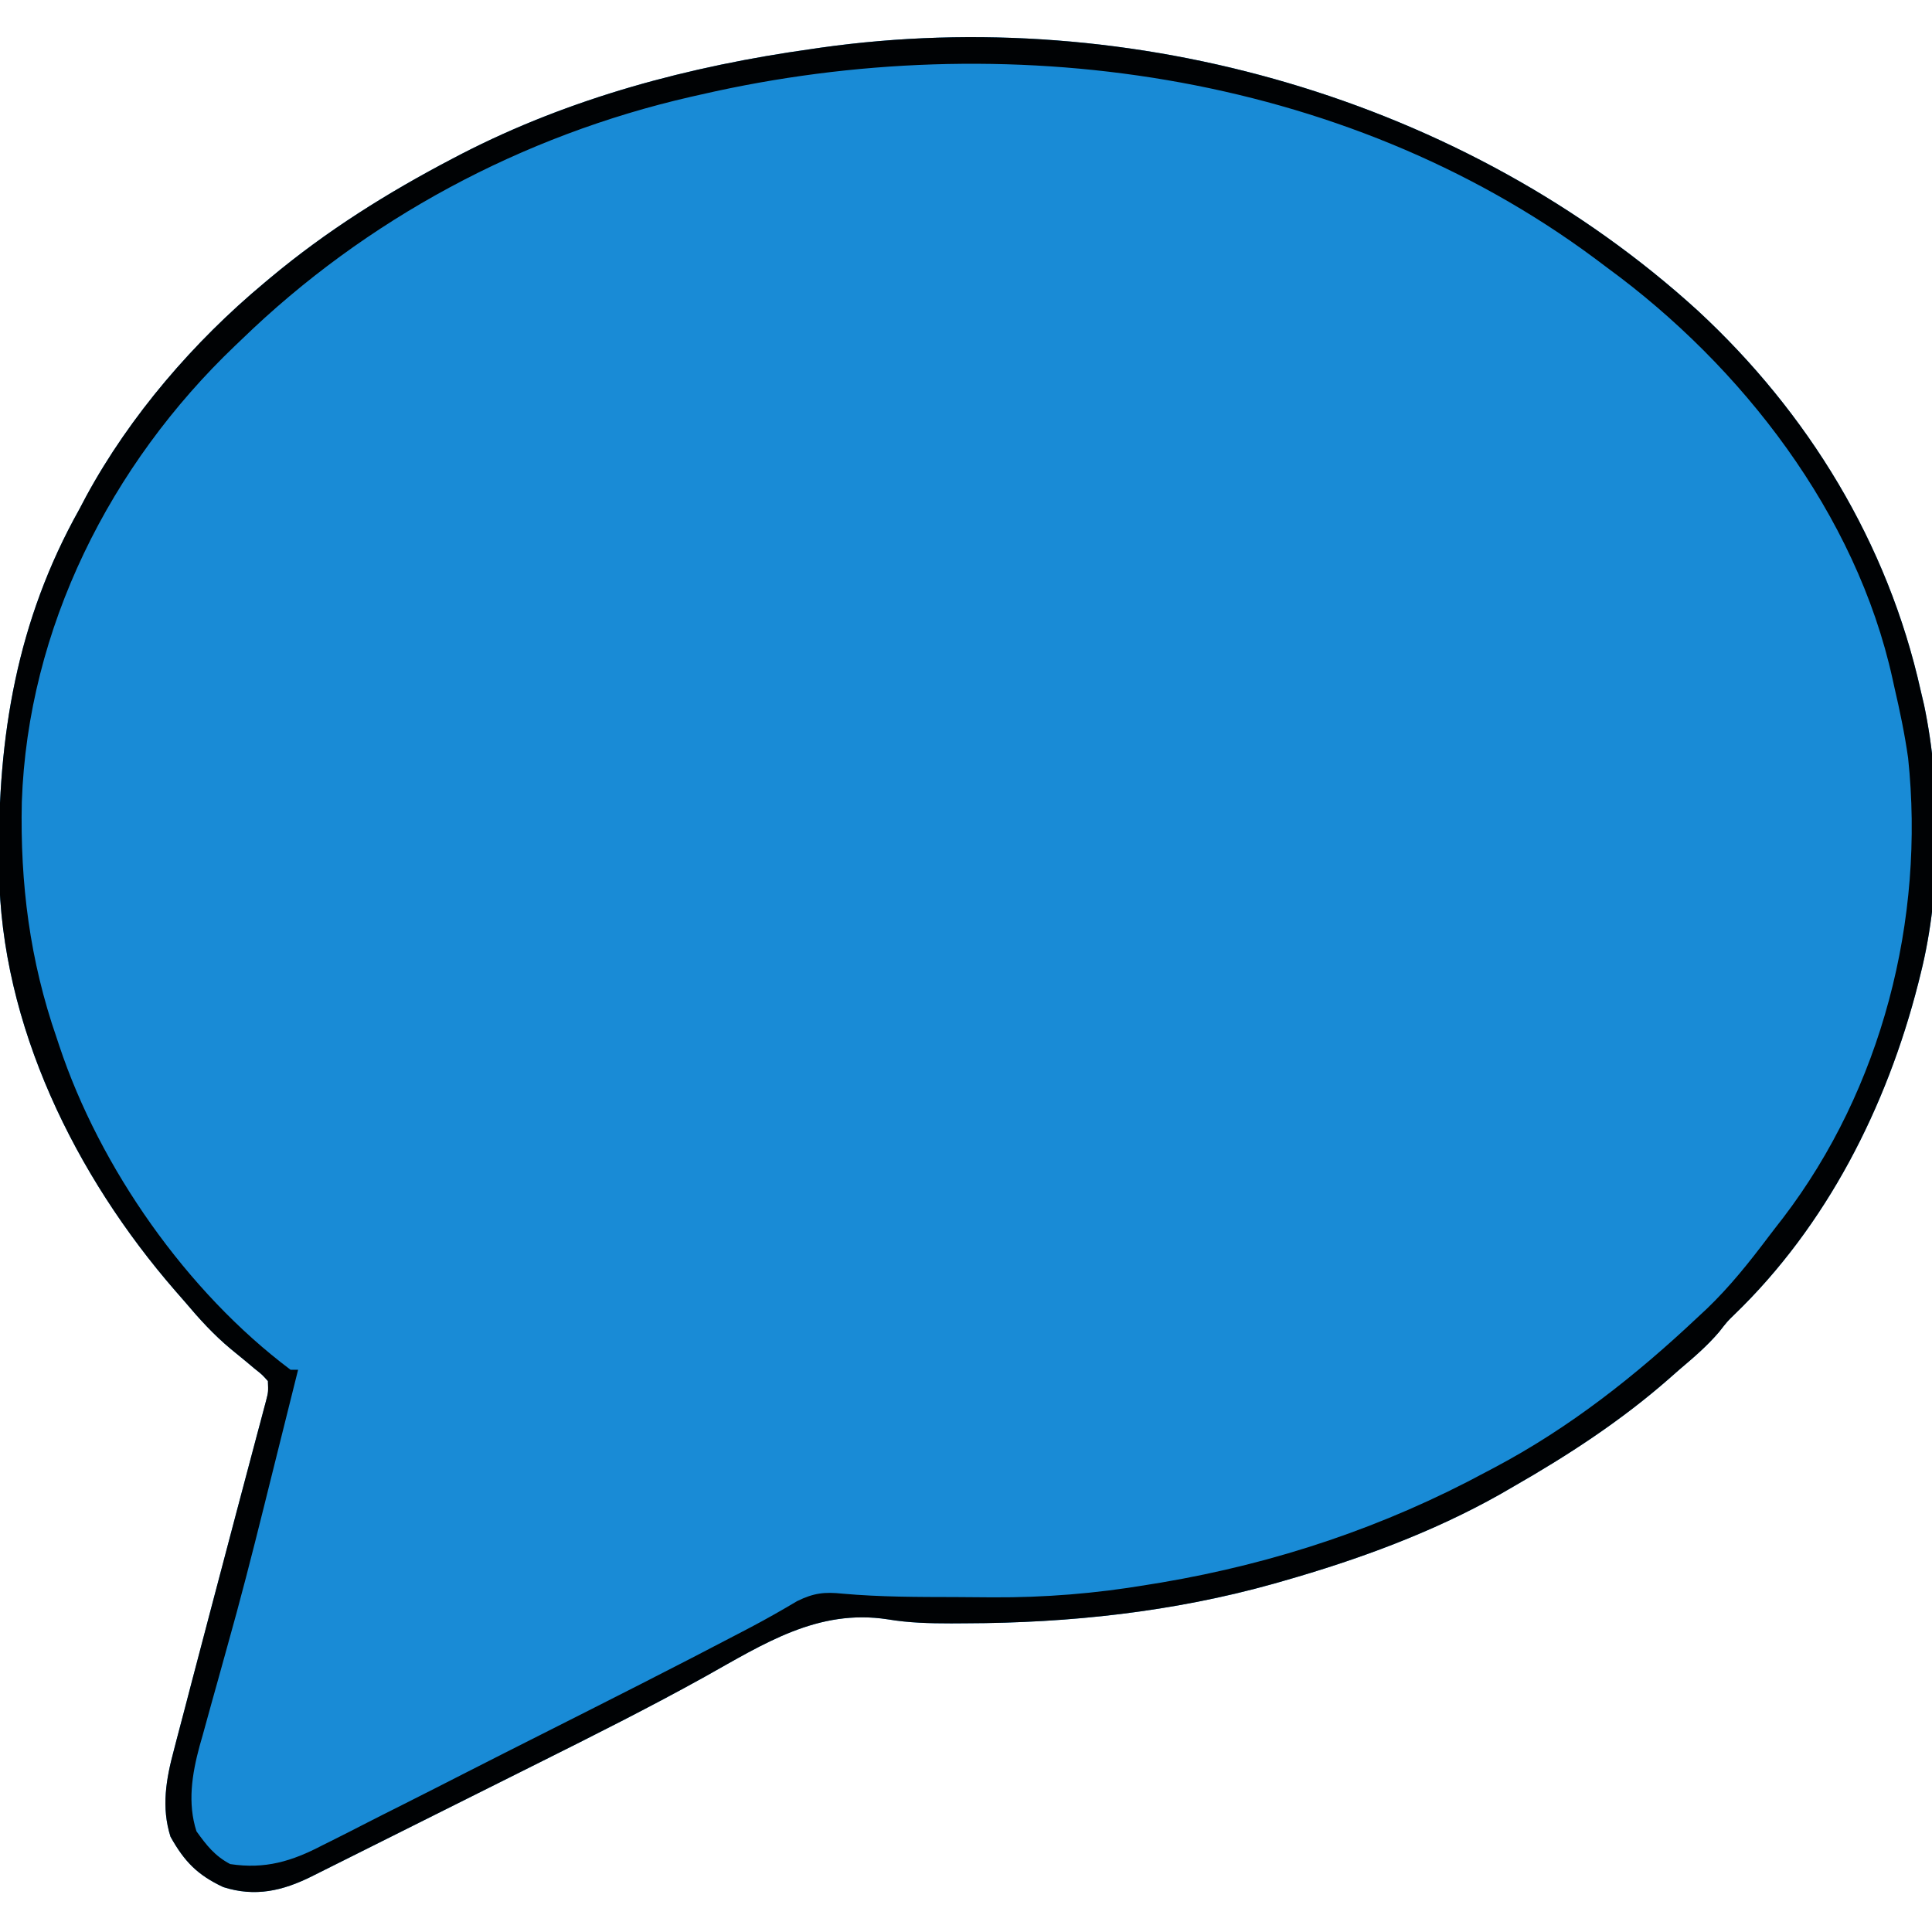 <?xml version="1.0" encoding="UTF-8"?>
<svg version="1.1" xmlns="http://www.w3.org/2000/svg" width="512" height="512">
<path d="M0 0 C29.245 27.061 50.364 61.604 59.063 100.668 C59.512 102.575 59.512 102.575 59.969 104.52 C64.583 126.609 64.569 153.764 59.063 175.668 C58.854 176.512 58.645 177.356 58.429 178.225 C50.091 210.965 34.152 242.478 9.606 266.125 C7.837 267.842 7.837 267.842 5.626 270.668 C2.411 274.432 -1.165 277.478 -4.937 280.668 C-5.875 281.495 -6.814 282.321 -7.781 283.172 C-20.431 294.241 -34.368 303.333 -48.937 311.668 C-50.069 312.323 -51.2 312.978 -52.366 313.653 C-70.402 323.823 -90.075 330.998 -109.937 336.668 C-110.761 336.904 -111.585 337.14 -112.433 337.382 C-139.005 344.823 -166.464 347.79 -193.999 347.856 C-195.282 347.864 -196.565 347.872 -197.886 347.881 C-203.582 347.873 -209.068 347.755 -214.691 346.805 C-233.227 343.954 -247.511 353.294 -263.201 362.051 C-277.747 370.125 -292.619 377.585 -307.499 385.016 C-309.393 385.963 -311.287 386.911 -313.181 387.858 C-317.103 389.82 -321.025 391.78 -324.948 393.74 C-329.979 396.252 -335.008 398.768 -340.036 401.285 C-343.925 403.231 -347.814 405.175 -351.704 407.119 C-353.561 408.047 -355.417 408.976 -357.273 409.905 C-359.849 411.194 -362.426 412.481 -365.003 413.766 C-366.148 414.341 -366.148 414.341 -367.317 414.926 C-375.024 418.765 -382.309 420.467 -390.773 417.762 C-397.601 414.563 -401.078 411.002 -404.749 404.418 C-407.216 396.63 -405.928 389.149 -403.839 381.415 C-403.613 380.539 -403.387 379.664 -403.155 378.762 C-402.406 375.874 -401.64 372.99 -400.874 370.106 C-400.343 368.068 -399.813 366.03 -399.283 363.992 C-397.519 357.213 -395.728 350.44 -393.937 343.668 C-393.256 341.092 -392.576 338.516 -391.896 335.94 C-391.724 335.288 -391.552 334.636 -391.374 333.963 C-390.503 330.662 -389.631 327.361 -388.761 324.06 C-388.416 322.755 -388.072 321.45 -387.728 320.145 C-387.474 319.183 -387.474 319.183 -387.215 318.201 C-386.037 313.739 -384.851 309.278 -383.663 304.819 C-383.041 302.472 -382.418 300.125 -381.796 297.778 C-381.361 296.154 -381.361 296.154 -380.917 294.498 C-380.655 293.507 -380.393 292.517 -380.123 291.496 C-379.893 290.631 -379.663 289.767 -379.425 288.877 C-378.829 286.557 -378.829 286.557 -378.937 283.668 C-380.461 281.964 -380.461 281.964 -382.499 280.356 C-383.231 279.74 -383.964 279.124 -384.718 278.489 C-386.071 277.378 -387.425 276.269 -388.781 275.161 C-393.341 271.367 -397.119 267.199 -400.937 262.668 C-401.785 261.697 -402.633 260.725 -403.507 259.723 C-429.897 229.358 -449.742 189.291 -450.175 148.383 C-450.185 147.614 -450.195 146.844 -450.205 146.051 C-450.546 112.74 -445.46 82.172 -428.937 52.668 C-428.324 51.51 -427.712 50.351 -427.081 49.157 C-415.49 27.815 -398.549 8.184 -379.937 -7.332 C-379.429 -7.758 -378.922 -8.185 -378.399 -8.624 C-363.435 -21.139 -347.208 -31.302 -329.937 -40.332 C-329.214 -40.71 -328.49 -41.089 -327.745 -41.479 C-298.726 -56.443 -267.135 -64.82 -234.937 -69.332 C-234.129 -69.45 -233.321 -69.569 -232.489 -69.691 C-149.897 -81.363 -61.705 -56.201 0 0 Z " fill="#198BD6" transform="translate(449.937,82.332)"/>
<path d="M0 0 C29.245 27.061 50.364 61.604 59.063 100.668 C59.512 102.575 59.512 102.575 59.969 104.52 C64.583 126.609 64.569 153.764 59.063 175.668 C58.854 176.512 58.645 177.356 58.429 178.225 C50.091 210.965 34.152 242.478 9.606 266.125 C7.837 267.842 7.837 267.842 5.626 270.668 C2.411 274.432 -1.165 277.478 -4.937 280.668 C-5.875 281.495 -6.814 282.321 -7.781 283.172 C-20.431 294.241 -34.368 303.333 -48.937 311.668 C-50.069 312.323 -51.2 312.978 -52.366 313.653 C-70.402 323.823 -90.075 330.998 -109.937 336.668 C-110.761 336.904 -111.585 337.14 -112.433 337.382 C-139.005 344.823 -166.464 347.79 -193.999 347.856 C-195.282 347.864 -196.565 347.872 -197.886 347.881 C-203.582 347.873 -209.068 347.755 -214.691 346.805 C-233.227 343.954 -247.511 353.294 -263.201 362.051 C-277.747 370.125 -292.619 377.585 -307.499 385.016 C-309.393 385.963 -311.287 386.911 -313.181 387.858 C-317.103 389.82 -321.025 391.78 -324.948 393.74 C-329.979 396.252 -335.008 398.768 -340.036 401.285 C-343.925 403.231 -347.814 405.175 -351.704 407.119 C-353.561 408.047 -355.417 408.976 -357.273 409.905 C-359.849 411.194 -362.426 412.481 -365.003 413.766 C-366.148 414.341 -366.148 414.341 -367.317 414.926 C-375.024 418.765 -382.309 420.467 -390.773 417.762 C-397.601 414.563 -401.078 411.002 -404.749 404.418 C-407.216 396.63 -405.928 389.149 -403.839 381.415 C-403.613 380.539 -403.387 379.664 -403.155 378.762 C-402.406 375.874 -401.64 372.99 -400.874 370.106 C-400.343 368.068 -399.813 366.03 -399.283 363.992 C-397.519 357.213 -395.728 350.44 -393.937 343.668 C-393.256 341.092 -392.576 338.516 -391.896 335.94 C-391.724 335.288 -391.552 334.636 -391.374 333.963 C-390.503 330.662 -389.631 327.361 -388.761 324.06 C-388.416 322.755 -388.072 321.45 -387.728 320.145 C-387.474 319.183 -387.474 319.183 -387.215 318.201 C-386.037 313.739 -384.851 309.278 -383.663 304.819 C-383.041 302.472 -382.418 300.125 -381.796 297.778 C-381.361 296.154 -381.361 296.154 -380.917 294.498 C-380.655 293.507 -380.393 292.517 -380.123 291.496 C-379.893 290.631 -379.663 289.767 -379.425 288.877 C-378.829 286.557 -378.829 286.557 -378.937 283.668 C-380.461 281.964 -380.461 281.964 -382.499 280.356 C-383.231 279.74 -383.964 279.124 -384.718 278.489 C-386.071 277.378 -387.425 276.269 -388.781 275.161 C-393.341 271.367 -397.119 267.199 -400.937 262.668 C-401.785 261.697 -402.633 260.725 -403.507 259.723 C-429.897 229.358 -449.742 189.291 -450.175 148.383 C-450.185 147.614 -450.195 146.844 -450.205 146.051 C-450.546 112.74 -445.46 82.172 -428.937 52.668 C-428.324 51.51 -427.712 50.351 -427.081 49.157 C-415.49 27.815 -398.549 8.184 -379.937 -7.332 C-379.429 -7.758 -378.922 -8.185 -378.399 -8.624 C-363.435 -21.139 -347.208 -31.302 -329.937 -40.332 C-329.214 -40.71 -328.49 -41.089 -327.745 -41.479 C-298.726 -56.443 -267.135 -64.82 -234.937 -69.332 C-234.129 -69.45 -233.321 -69.569 -232.489 -69.691 C-149.897 -81.363 -61.705 -56.201 0 0 Z M-263.937 -57.332 C-264.894 -57.117 -265.85 -56.902 -266.836 -56.68 C-311.532 -46.464 -353.037 -24.248 -385.937 7.668 C-386.748 8.441 -386.748 8.441 -387.576 9.23 C-420.681 40.782 -442.585 84.156 -444.156 130.219 C-444.627 151.847 -442.03 172.223 -434.937 192.668 C-434.706 193.363 -434.476 194.058 -434.238 194.774 C-423.475 227.158 -400.419 260.056 -372.937 280.668 C-372.277 280.668 -371.617 280.668 -370.937 280.668 C-371.173 281.614 -371.41 282.559 -371.654 283.533 C-373.305 290.136 -374.955 296.739 -376.599 303.344 C-377.353 306.373 -378.109 309.403 -378.864 312.432 C-379.246 313.966 -379.628 315.501 -380.01 317.035 C-383.102 329.473 -386.282 341.883 -389.762 354.219 C-390.596 357.177 -391.41 360.14 -392.226 363.103 C-392.728 364.915 -393.235 366.725 -393.745 368.535 C-394.593 371.555 -395.423 374.58 -396.249 377.606 C-396.516 378.541 -396.783 379.475 -397.057 380.438 C-399.064 387.888 -400.274 395.499 -397.874 402.981 C-395.206 406.682 -393.023 409.51 -388.937 411.668 C-379.67 413.074 -372.605 410.937 -364.481 406.687 C-363.417 406.156 -362.354 405.626 -361.258 405.08 C-358.371 403.635 -355.498 402.168 -352.628 400.69 C-349.593 399.133 -346.543 397.606 -343.494 396.075 C-337.716 393.169 -331.952 390.235 -326.192 387.292 C-319.707 383.981 -313.207 380.701 -306.705 377.422 C-288.823 368.403 -270.942 359.379 -253.209 350.072 C-252.454 349.677 -251.7 349.282 -250.922 348.874 C-246.771 346.685 -242.721 344.378 -238.687 341.981 C-234.305 339.832 -231.447 339.494 -226.613 340.008 C-216.636 340.899 -206.662 340.891 -196.651 340.909 C-193.404 340.918 -190.158 340.949 -186.911 340.981 C-173.002 341.052 -159.65 339.971 -145.937 337.668 C-144.048 337.362 -144.048 337.362 -142.122 337.05 C-111.741 331.893 -83.103 322.331 -55.937 307.668 C-55.298 307.332 -54.659 306.995 -54.001 306.648 C-33.939 296.045 -16.409 282.189 0.063 266.668 C1.237 265.576 1.237 265.576 2.434 264.461 C8.509 258.625 13.647 252.171 18.708 245.459 C19.977 243.782 21.269 242.124 22.563 240.465 C48.771 206.145 60.26 161.29 55.731 118.529 C54.83 112.17 53.52 105.921 52.063 99.668 C51.839 98.642 51.839 98.642 51.61 97.595 C41.994 53.856 11.702 14.743 -23.937 -11.332 C-25.065 -12.178 -26.192 -13.024 -27.32 -13.871 C-94.321 -63.579 -183.94 -75.671 -263.937 -57.332 Z " fill="#000204" transform="translate(449.937,82.332)"/>
</svg>
